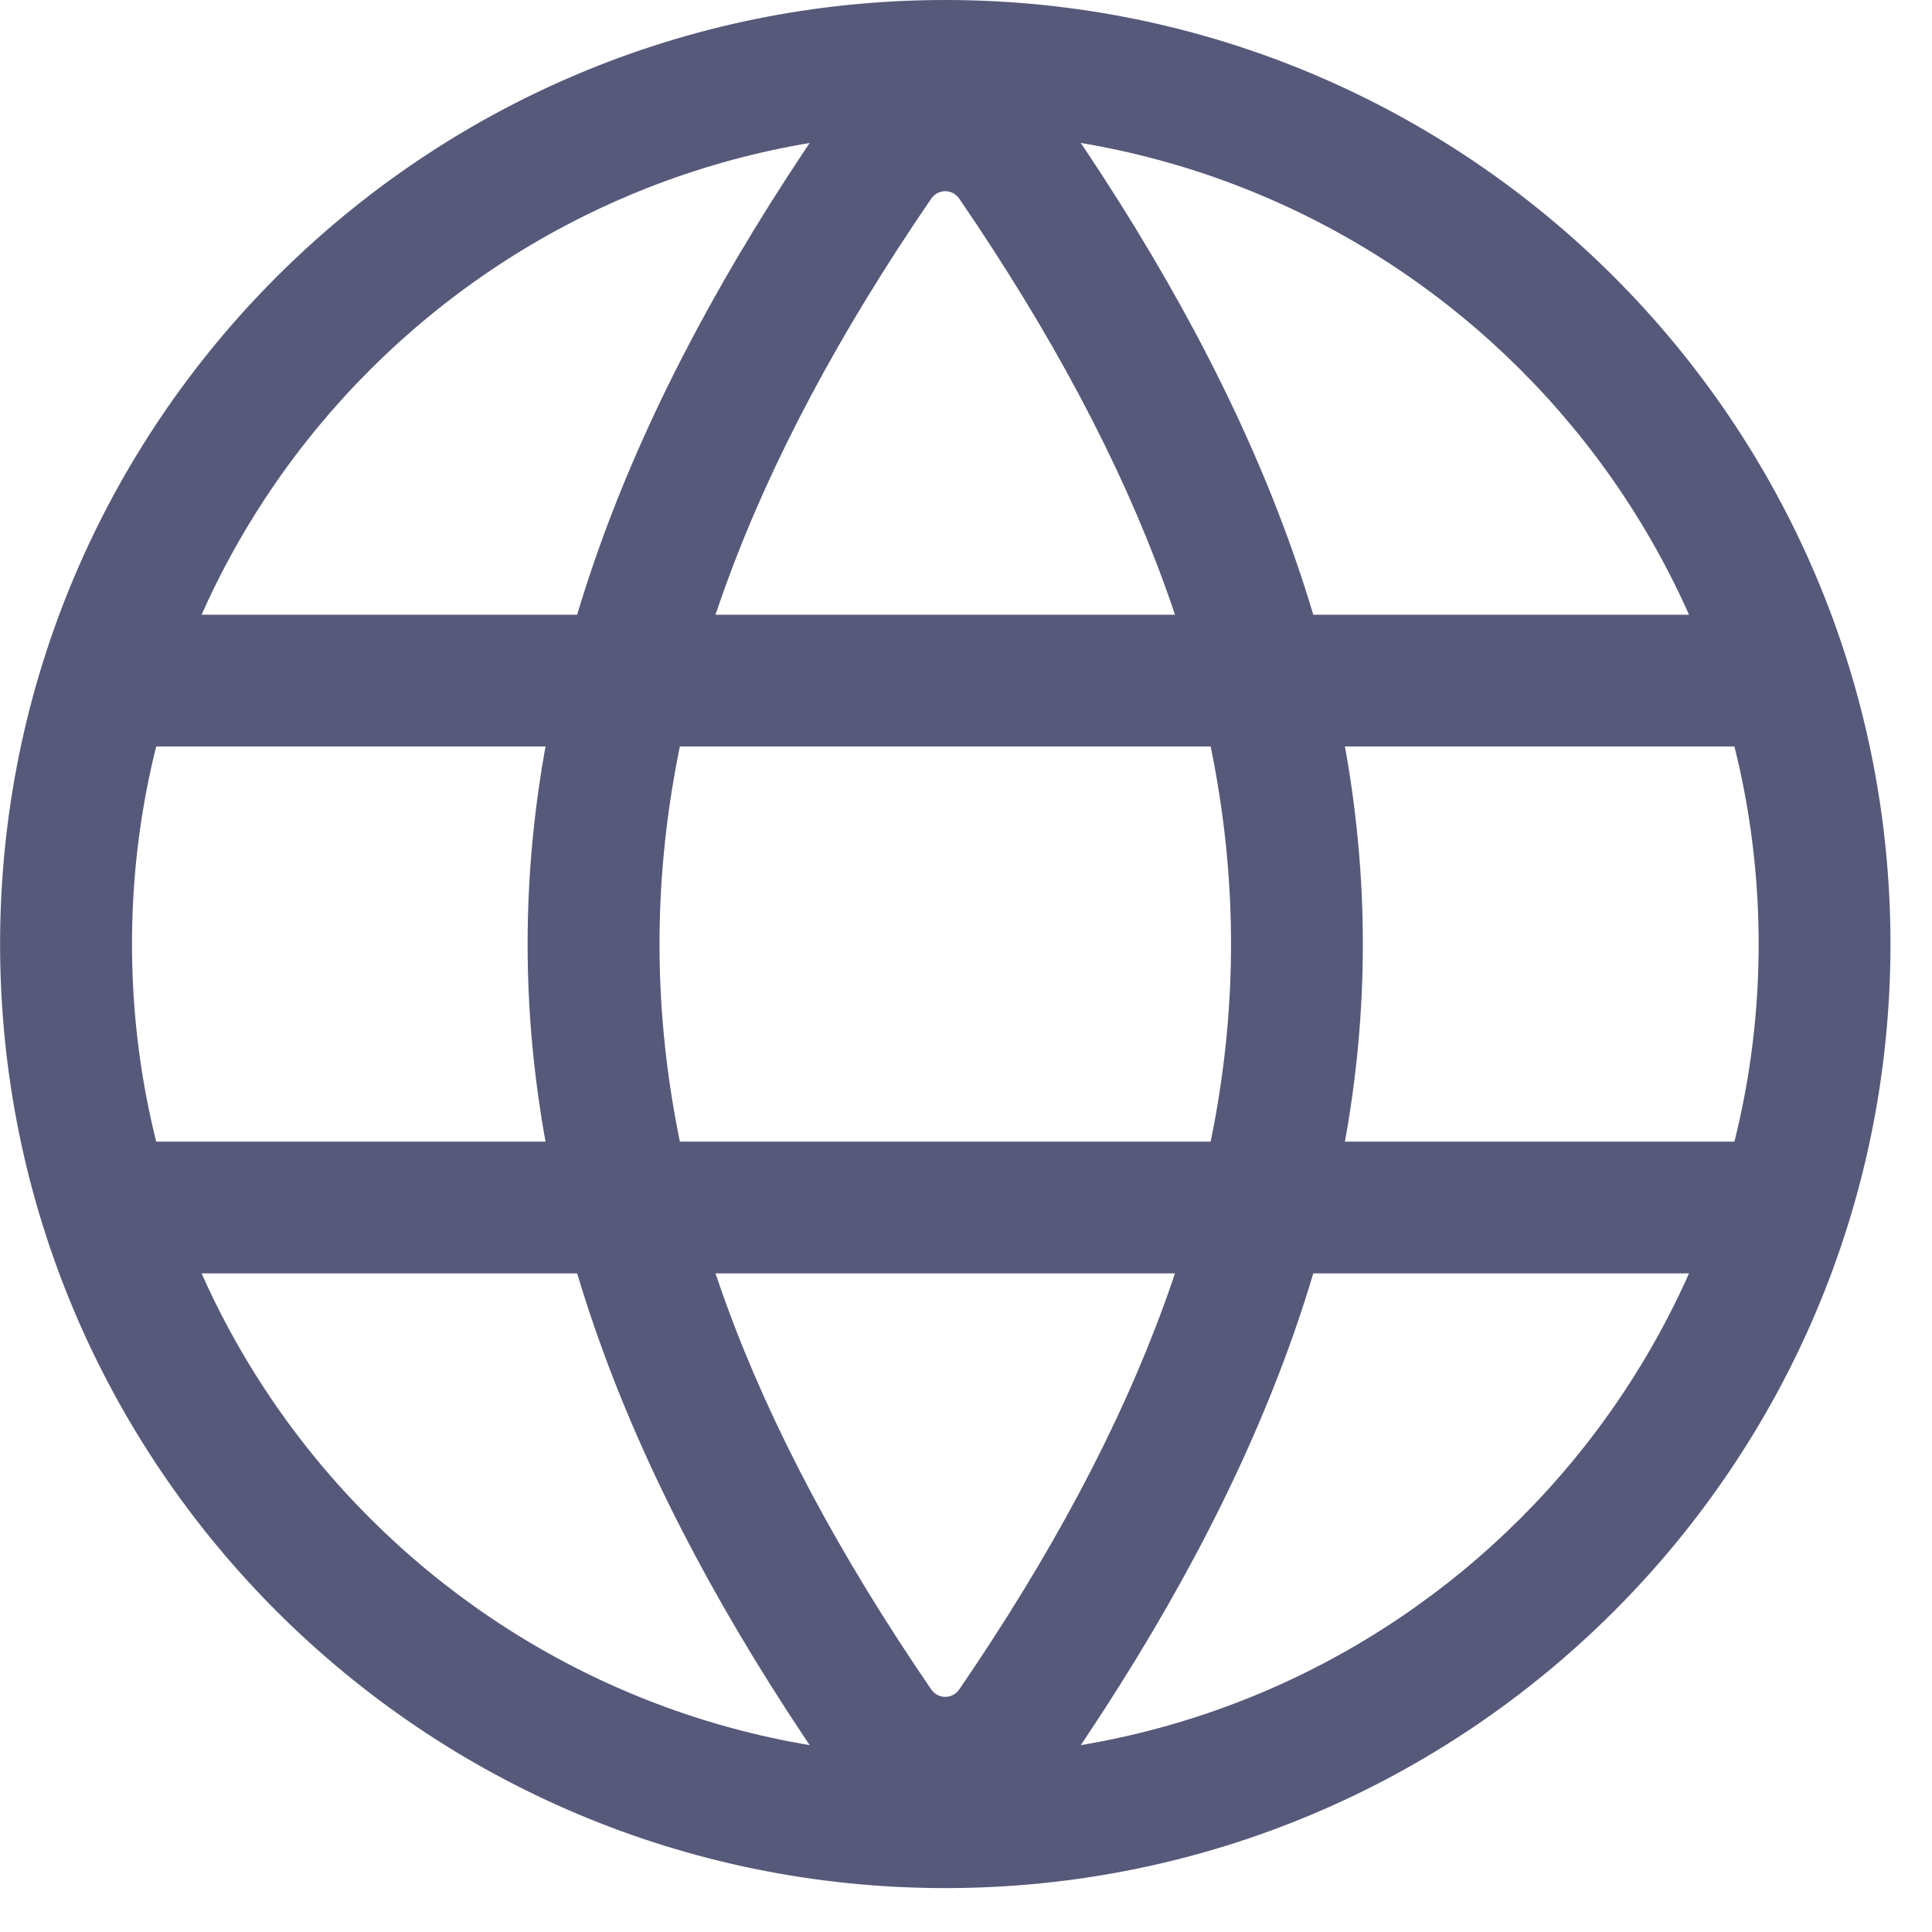 <svg width="22" height="22" viewBox="0 0 22 22" fill="none" xmlns="http://www.w3.org/2000/svg">
<path fill-rule="evenodd" clip-rule="evenodd" d="M10.764 1.5C5.649 1.5 1.503 5.641 1.503 10.75C1.503 15.859 5.649 20 10.764 20C15.879 20 20.026 15.859 20.026 10.75C20.026 5.641 15.879 1.5 10.764 1.5ZM0.001 10.75C0.001 4.813 4.82 0 10.764 0C16.709 0 21.527 4.813 21.527 10.75C21.527 16.687 16.709 21.5 10.764 21.5C4.82 21.5 0.001 16.687 0.001 10.75Z" fill="#56597A"/>
<path fill-rule="evenodd" clip-rule="evenodd" d="M1.002 7.75C1.002 7.336 1.338 7 1.753 7H19.775C20.19 7 20.526 7.336 20.526 7.75C20.526 8.164 20.19 8.5 19.775 8.5H1.753C1.338 8.5 1.002 8.164 1.002 7.75Z" fill="#56597A"/>
<path fill-rule="evenodd" clip-rule="evenodd" d="M1.002 13.75C1.002 13.336 1.338 13 1.753 13H19.775C20.19 13 20.526 13.336 20.526 13.75C20.526 14.164 20.19 14.5 19.775 14.5H1.753C1.338 14.5 1.002 14.164 1.002 13.75Z" fill="#56597A"/>
<path fill-rule="evenodd" clip-rule="evenodd" d="M9.362 1.418C10.038 0.431 11.49 0.431 12.165 1.418C14.368 4.638 15.519 7.668 15.519 10.75C15.519 13.832 14.368 16.862 12.165 20.082C11.49 21.07 10.038 21.07 9.362 20.082C7.159 16.862 6.008 13.832 6.008 10.75C6.008 7.668 7.159 4.638 9.362 1.418ZM10.925 2.265C10.846 2.148 10.681 2.148 10.602 2.265C8.507 5.327 7.51 8.065 7.51 10.75C7.51 13.435 8.507 16.173 10.602 19.235C10.681 19.352 10.846 19.352 10.925 19.235C13.02 16.173 14.018 13.435 14.018 10.75C14.018 8.065 13.02 5.327 10.925 2.265Z" fill="#56597A"/>
</svg>
